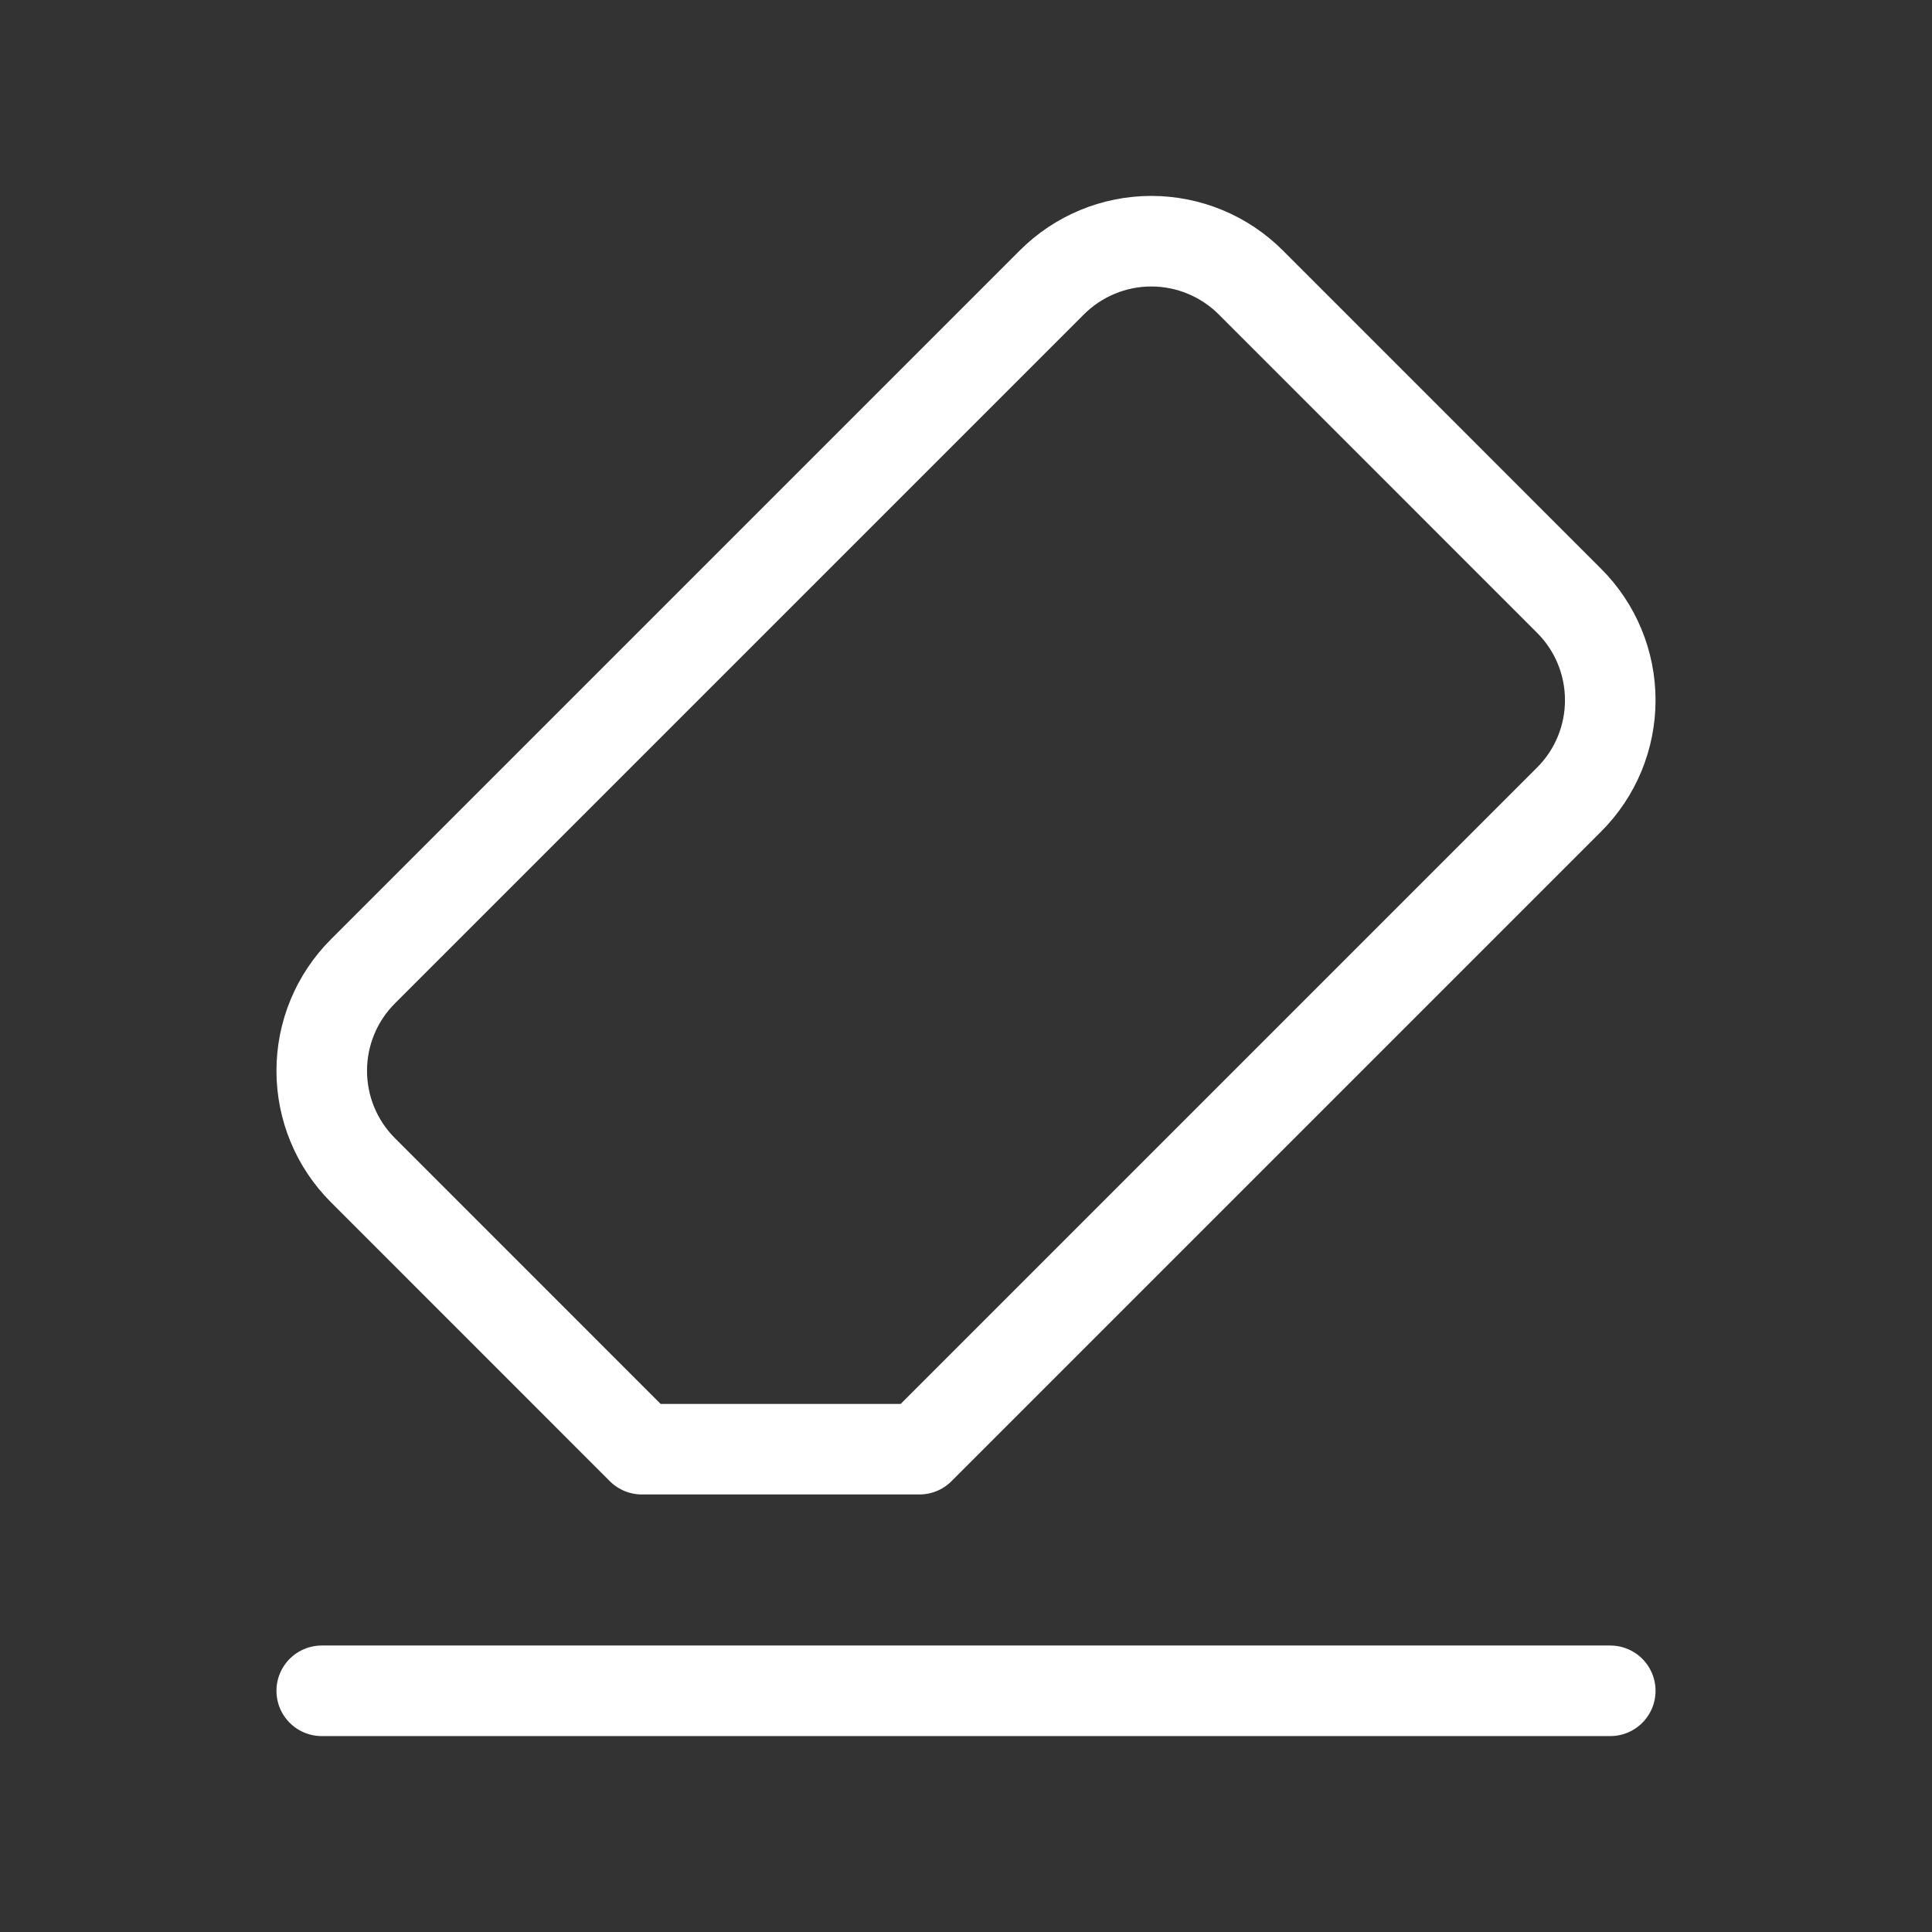 <svg width="32" height="32" viewBox="0 0 32 32" fill="none" xmlns="http://www.w3.org/2000/svg">
<rect x="0" y="0" width="32" height="32" fill="#333333" stroke="none"/>
<path d="M26.671 28.005H5.329" stroke="white" stroke-width="1.5" stroke-linecap="round" stroke-linejoin="round"/>
<path fill-rule="evenodd" clip-rule="evenodd" d="M10.631 24.003H15.229L25.988 13.244C26.426 12.808 26.671 12.215 26.671 11.597C26.671 10.979 26.426 10.386 25.988 9.95L20.717 4.678C20.28 4.241 19.687 3.995 19.069 3.995C18.451 3.995 17.859 4.241 17.422 4.678L6.012 16.088C5.574 16.525 5.329 17.117 5.329 17.735C5.329 18.354 5.574 18.946 6.012 19.383L10.631 24.003Z" stroke="white" stroke-width="1.5" stroke-linecap="round" stroke-linejoin="round"/>
</svg>
